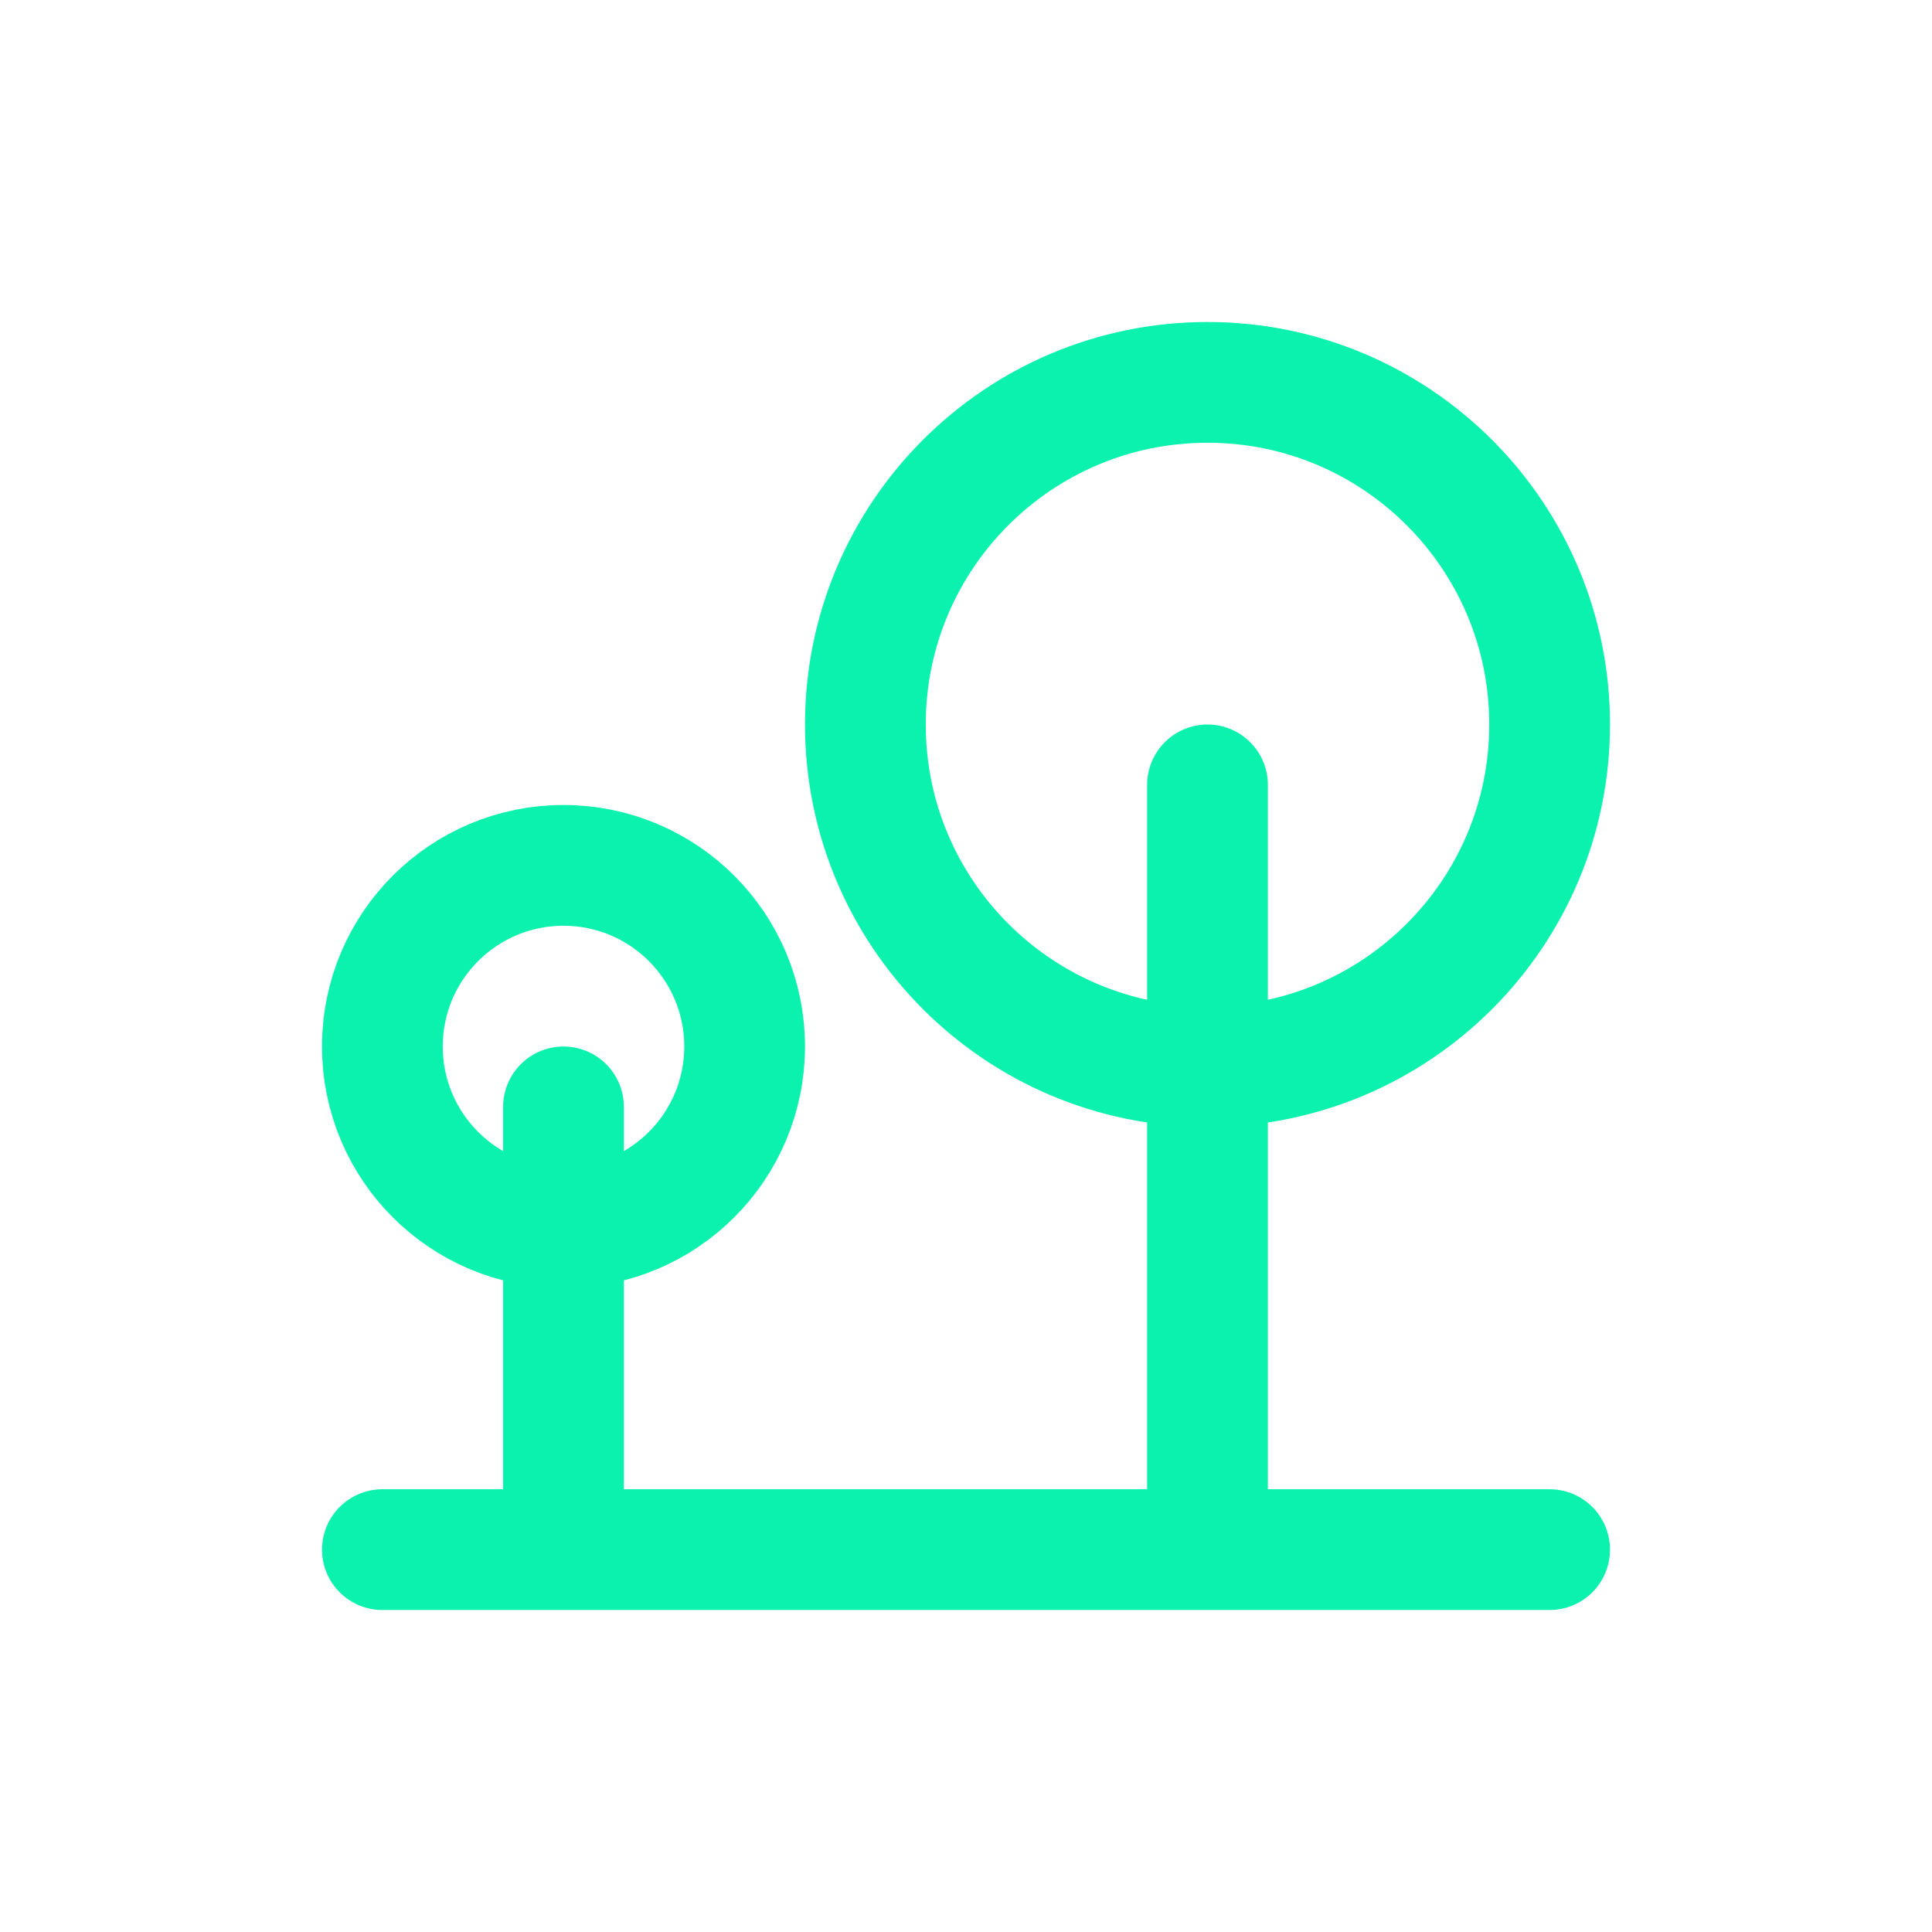 <svg width="24" height="24" viewBox="0 0 24 24" fill="none" xmlns="http://www.w3.org/2000/svg">
<path d="M7 13.75V19.25M15 9.75V19.25M19.25 19.25H4.75M9.25 13C9.25 14.243 8.243 15.25 7 15.25C5.757 15.25 4.75 14.243 4.75 13C4.75 11.757 5.757 10.75 7 10.75C8.243 10.75 9.25 11.757 9.25 13ZM19.25 9C19.25 11.347 17.347 13.25 15 13.25C12.653 13.25 10.75 11.347 10.75 9C10.75 6.653 12.653 4.75 15 4.75C17.347 4.75 19.25 6.653 19.25 9Z" stroke="#0AF2AD" stroke-width="1.5" stroke-linecap="round" stroke-linejoin="round"/>
</svg>
